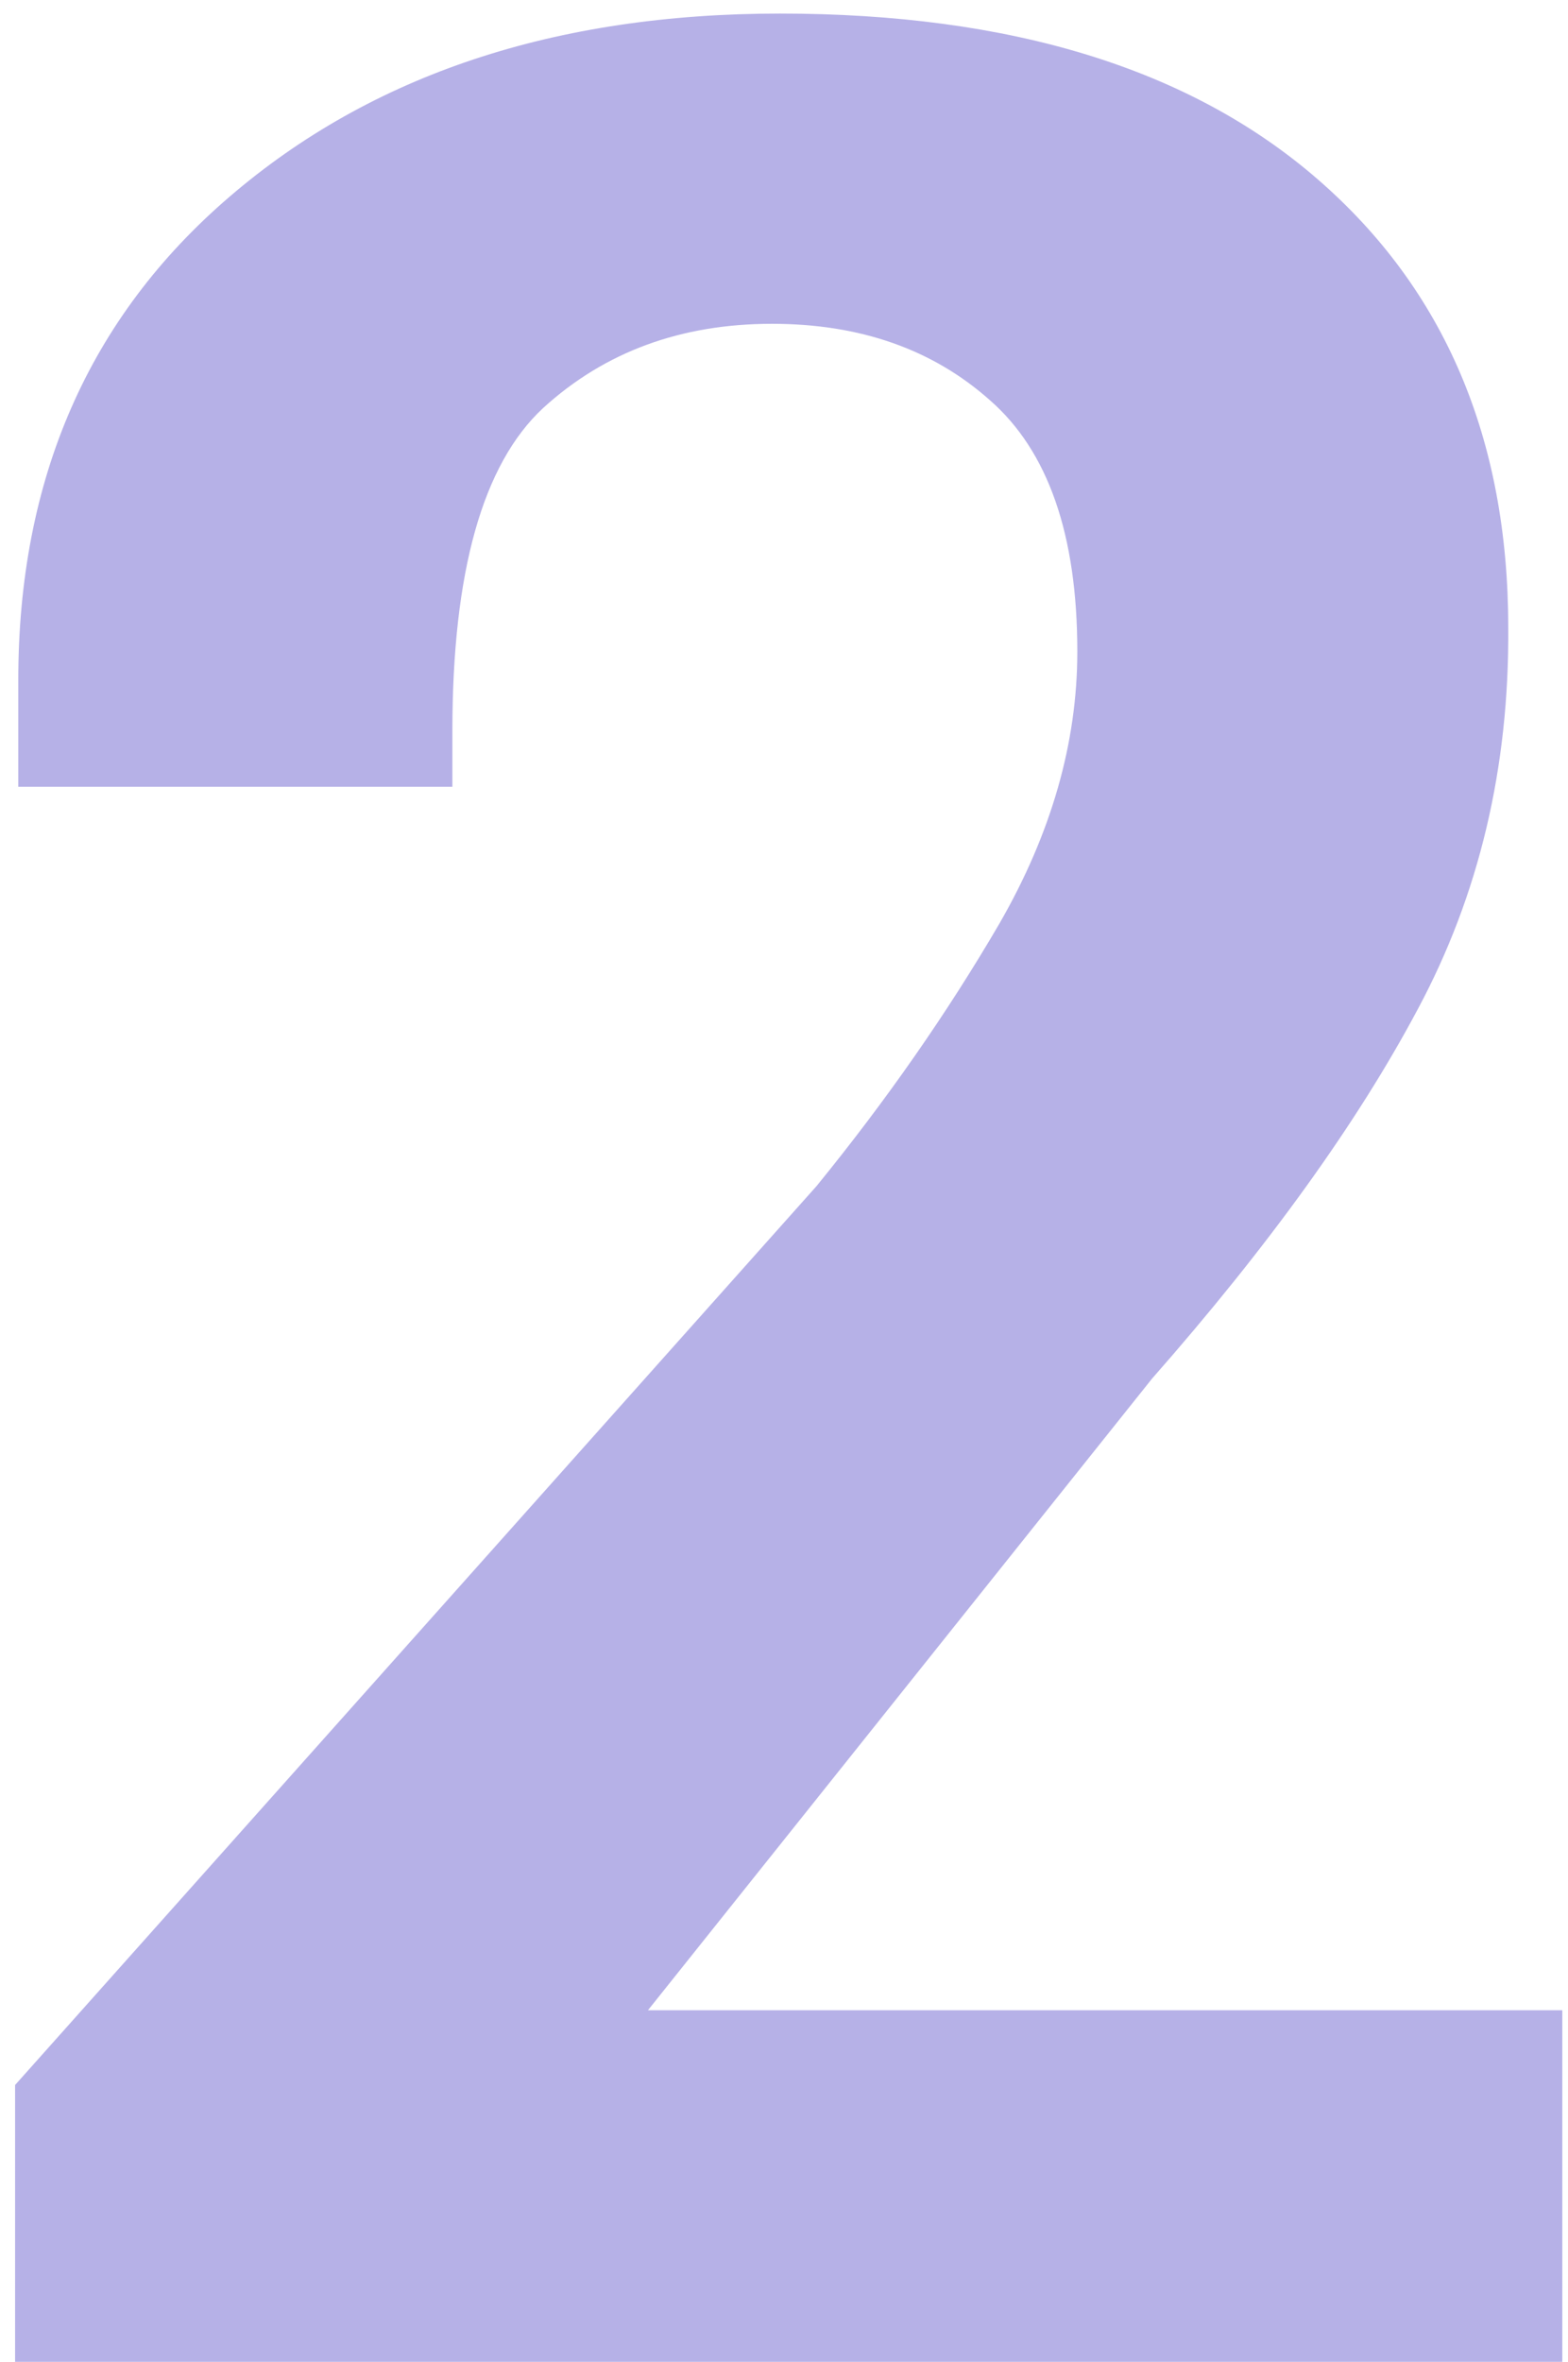 <svg width="91" height="137" viewBox="0 0 91 137" fill="none" xmlns="http://www.w3.org/2000/svg">
<path d="M0.876 137V120.942L47.388 68.801C51.448 63.818 54.986 58.742 58.001 53.574C61.015 48.345 62.523 43.084 62.523 37.794C62.523 31.026 60.831 26.166 57.447 23.212C54.124 20.259 49.91 18.783 44.804 18.783C39.513 18.783 35.083 20.413 31.515 23.674C28.008 26.935 26.254 33.179 26.254 42.408V45.638H1.061V39.455C1.061 27.765 5.152 18.414 13.335 11.4C21.579 4.325 32.222 0.787 45.265 0.787C58.677 0.787 69.075 3.986 76.457 10.385C83.84 16.783 87.532 25.458 87.532 36.409C87.593 44.53 85.84 51.913 82.272 58.558C78.765 65.141 73.627 72.277 66.86 79.968L37.605 116.605H90.669V137H0.876Z" fill="#9F99E0" fill-opacity="0.76"/>
</svg>
